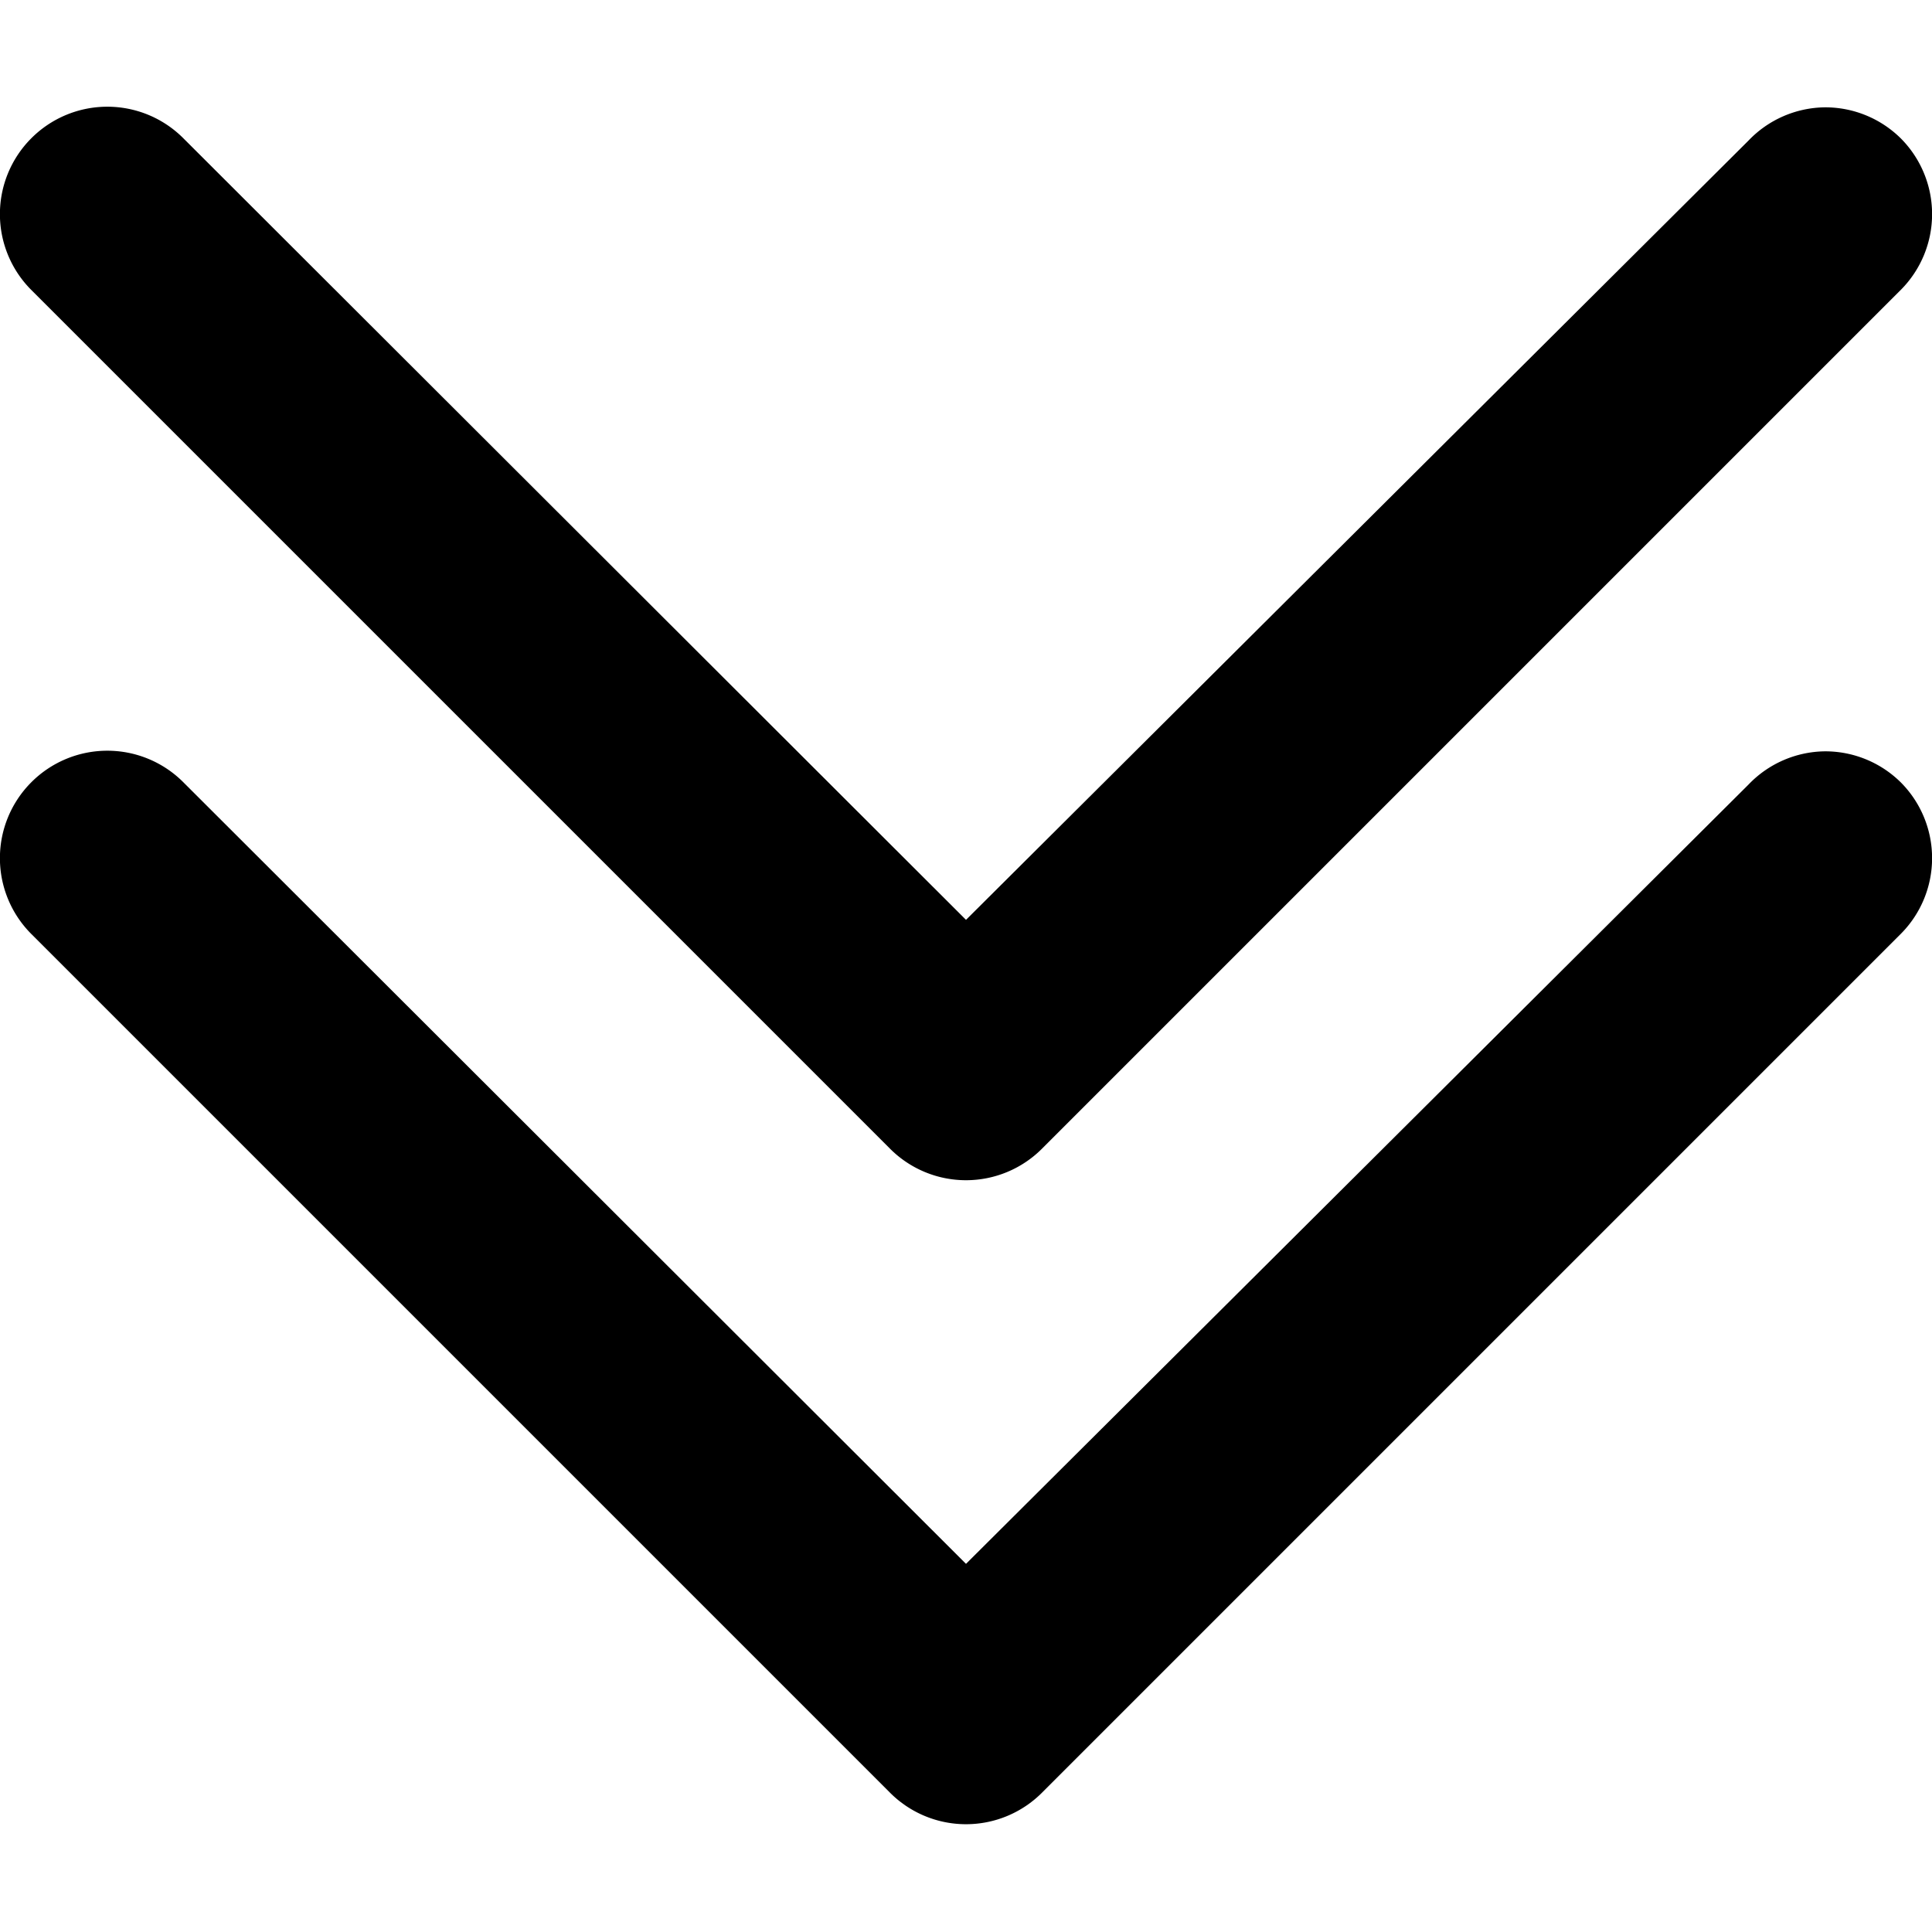 <svg id="Layer_1" data-name="Layer 1" xmlns="http://www.w3.org/2000/svg" width="18" height="18" viewBox="0 0 18 18"><title>icon-double-down</title><path d="M17,7a1,1,0,0,1,.71.29,1,1,0,0,1,0,1.41l-8,8a1,1,0,0,1-1.42,0l-8-8a1,1,0,0,1,0-1.41,1,1,0,0,1,1.42,0L9,14.57l7.29-7.26A1,1,0,0,1,17,7Z"/><path d="M17,1a1,1,0,0,1,.71.29,1,1,0,0,1,0,1.41l-8,8a1,1,0,0,1-1.42,0l-8-8a1,1,0,0,1,0-1.41,1,1,0,0,1,1.42,0L9,8.57l7.29-7.26A1,1,0,0,1,17,1Z"/></svg>